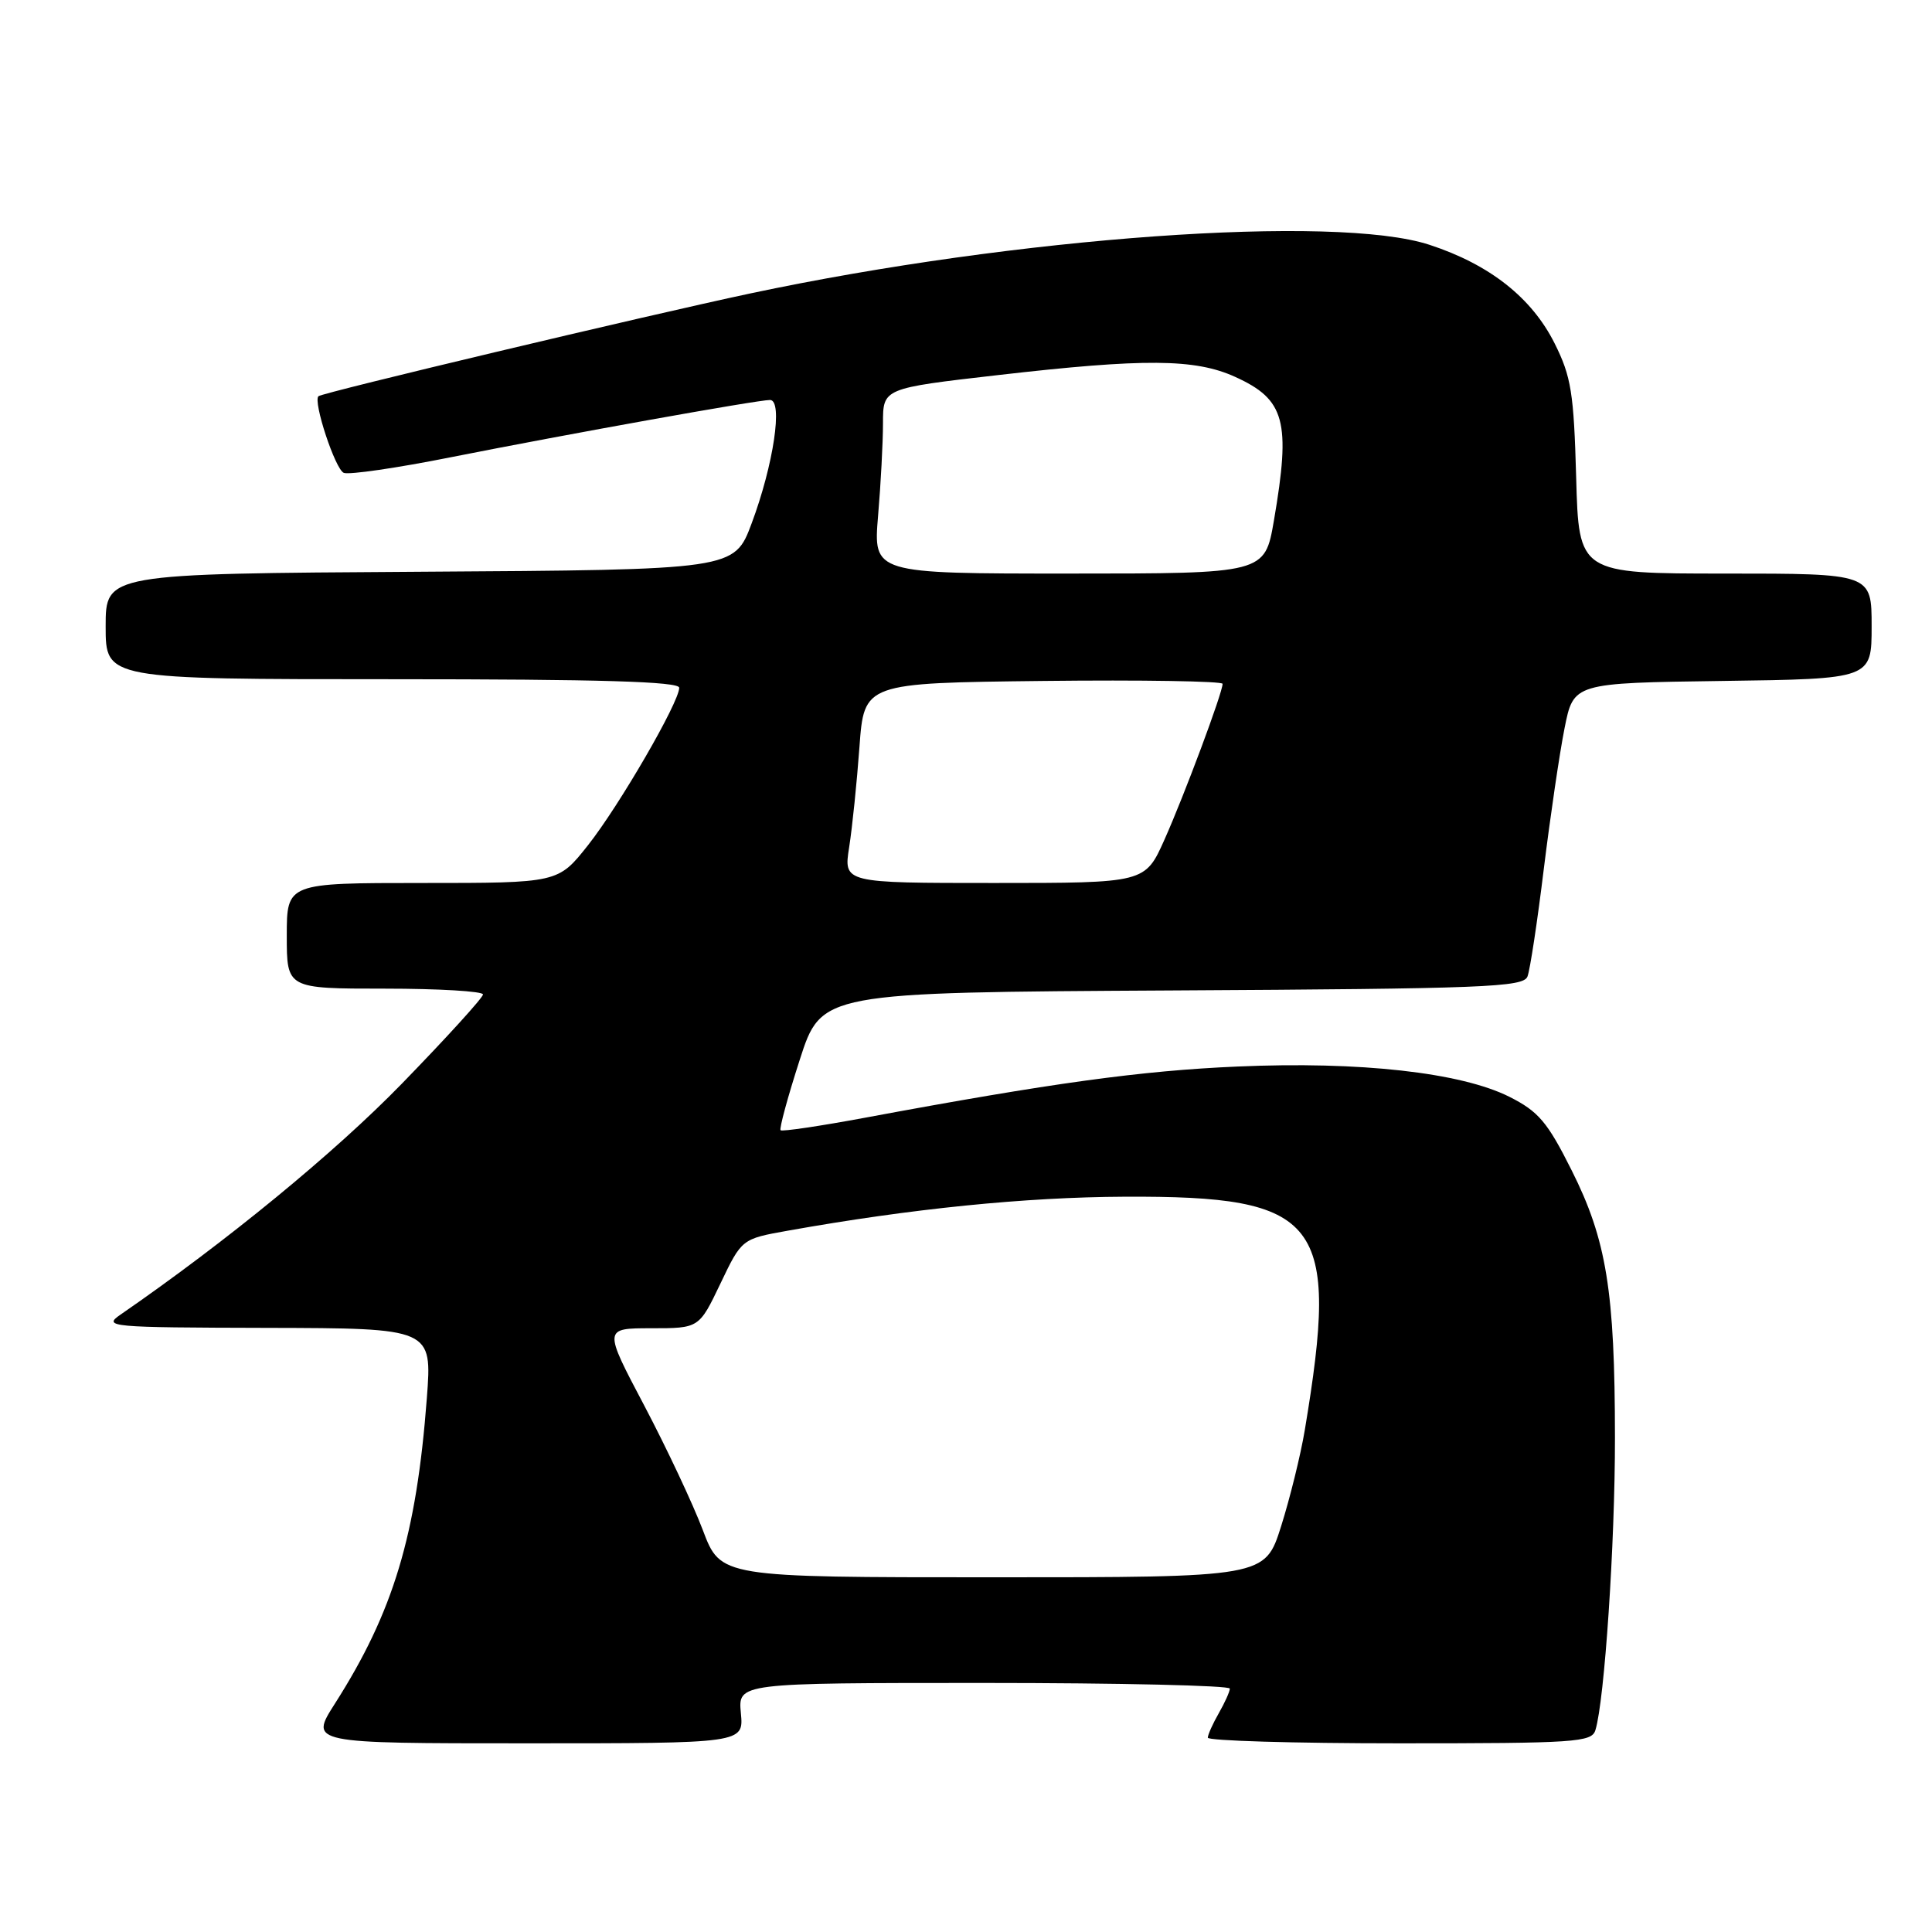 <?xml version="1.0" encoding="UTF-8" standalone="no"?>
<!DOCTYPE svg PUBLIC "-//W3C//DTD SVG 1.1//EN" "http://www.w3.org/Graphics/SVG/1.1/DTD/svg11.dtd" >
<svg xmlns="http://www.w3.org/2000/svg" xmlns:xlink="http://www.w3.org/1999/xlink" version="1.1" viewBox="0 0 256 256">
 <g >
 <path fill="currentColor"
d=" M 98.17 227.00 C 97.79 223.00 97.79 223.00 130.39 223.00 C 148.33 223.00 162.98 223.34 162.96 223.75 C 162.95 224.16 162.29 225.62 161.50 227.00 C 160.71 228.38 160.05 229.84 160.04 230.25 C 160.02 230.66 171.44 231.00 185.43 231.00 C 208.78 231.00 210.91 230.86 211.40 229.25 C 212.61 225.33 214.00 204.57 213.99 190.50 C 213.98 171.07 212.88 164.29 208.24 155.05 C 205.04 148.66 203.85 147.27 200.00 145.33 C 193.58 142.11 180.17 140.61 164.00 141.32 C 151.20 141.87 139.36 143.50 114.64 148.10 C 108.67 149.21 103.62 149.96 103.43 149.76 C 103.24 149.57 104.37 145.38 105.96 140.46 C 108.84 131.50 108.84 131.50 155.32 131.24 C 196.73 131.01 201.86 130.81 202.40 129.39 C 202.74 128.51 203.71 122.11 204.56 115.15 C 205.42 108.19 206.65 99.80 207.31 96.50 C 208.50 90.50 208.50 90.50 228.25 90.23 C 248.00 89.96 248.00 89.96 248.00 82.98 C 248.00 76.00 248.00 76.00 228.60 76.00 C 209.20 76.00 209.20 76.00 208.85 63.25 C 208.54 52.06 208.19 49.89 206.00 45.51 C 202.97 39.45 197.39 35.05 189.42 32.44 C 176.98 28.36 134.71 31.39 99.43 38.88 C 85.60 41.82 42.77 52.01 42.20 52.50 C 41.44 53.16 44.43 62.23 45.56 62.66 C 46.27 62.93 52.61 62.01 59.67 60.60 C 75.34 57.49 100.35 53.00 102.03 53.00 C 103.78 53.00 102.50 61.59 99.60 69.34 C 97.30 75.50 97.30 75.50 55.65 75.76 C 14.00 76.02 14.00 76.02 14.00 83.01 C 14.00 90.00 14.00 90.00 52.00 90.00 C 79.52 90.00 90.00 90.31 90.00 91.13 C 90.00 93.05 82.07 106.73 77.91 112.00 C 73.95 117.00 73.95 117.00 55.98 117.00 C 38.00 117.00 38.00 117.00 38.00 124.00 C 38.00 131.00 38.00 131.00 51.00 131.00 C 58.15 131.00 64.00 131.35 64.00 131.77 C 64.00 132.19 59.16 137.51 53.25 143.59 C 44.33 152.76 30.04 164.48 15.96 174.20 C 13.61 175.82 14.49 175.90 35.38 175.95 C 57.26 176.00 57.26 176.00 56.56 185.25 C 55.18 203.45 52.13 213.59 44.37 225.75 C 41.02 231.00 41.02 231.00 69.79 231.00 C 98.55 231.00 98.55 231.00 98.17 227.00 Z  M 93.13 202.75 C 91.83 199.31 88.34 191.89 85.37 186.25 C 79.96 176.00 79.96 176.00 86.30 176.00 C 92.63 176.00 92.63 176.00 95.46 170.08 C 98.29 164.16 98.29 164.16 104.40 163.07 C 120.76 160.15 135.82 158.63 149.00 158.57 C 175.06 158.45 177.54 161.66 172.89 189.50 C 172.34 192.80 170.92 198.54 169.75 202.25 C 167.61 209.00 167.61 209.00 131.55 209.00 C 95.49 209.00 95.49 209.00 93.13 202.75 Z  M 112.52 112.25 C 112.93 109.64 113.54 103.67 113.88 99.00 C 114.50 90.50 114.50 90.50 138.25 90.23 C 151.31 90.08 162.00 90.26 162.00 90.61 C 162.00 91.78 156.92 105.39 154.30 111.25 C 151.73 117.00 151.73 117.00 131.75 117.00 C 111.77 117.00 111.77 117.00 112.52 112.25 Z  M 116.35 68.35 C 116.71 64.14 117.00 58.62 117.00 56.07 C 117.00 51.45 117.00 51.45 132.25 49.70 C 151.64 47.47 158.36 47.52 163.67 49.94 C 170.28 52.94 171.06 55.81 168.80 68.98 C 167.59 76.00 167.59 76.00 141.65 76.00 C 115.71 76.00 115.71 76.00 116.35 68.35 Z "/>
</g>
</svg>